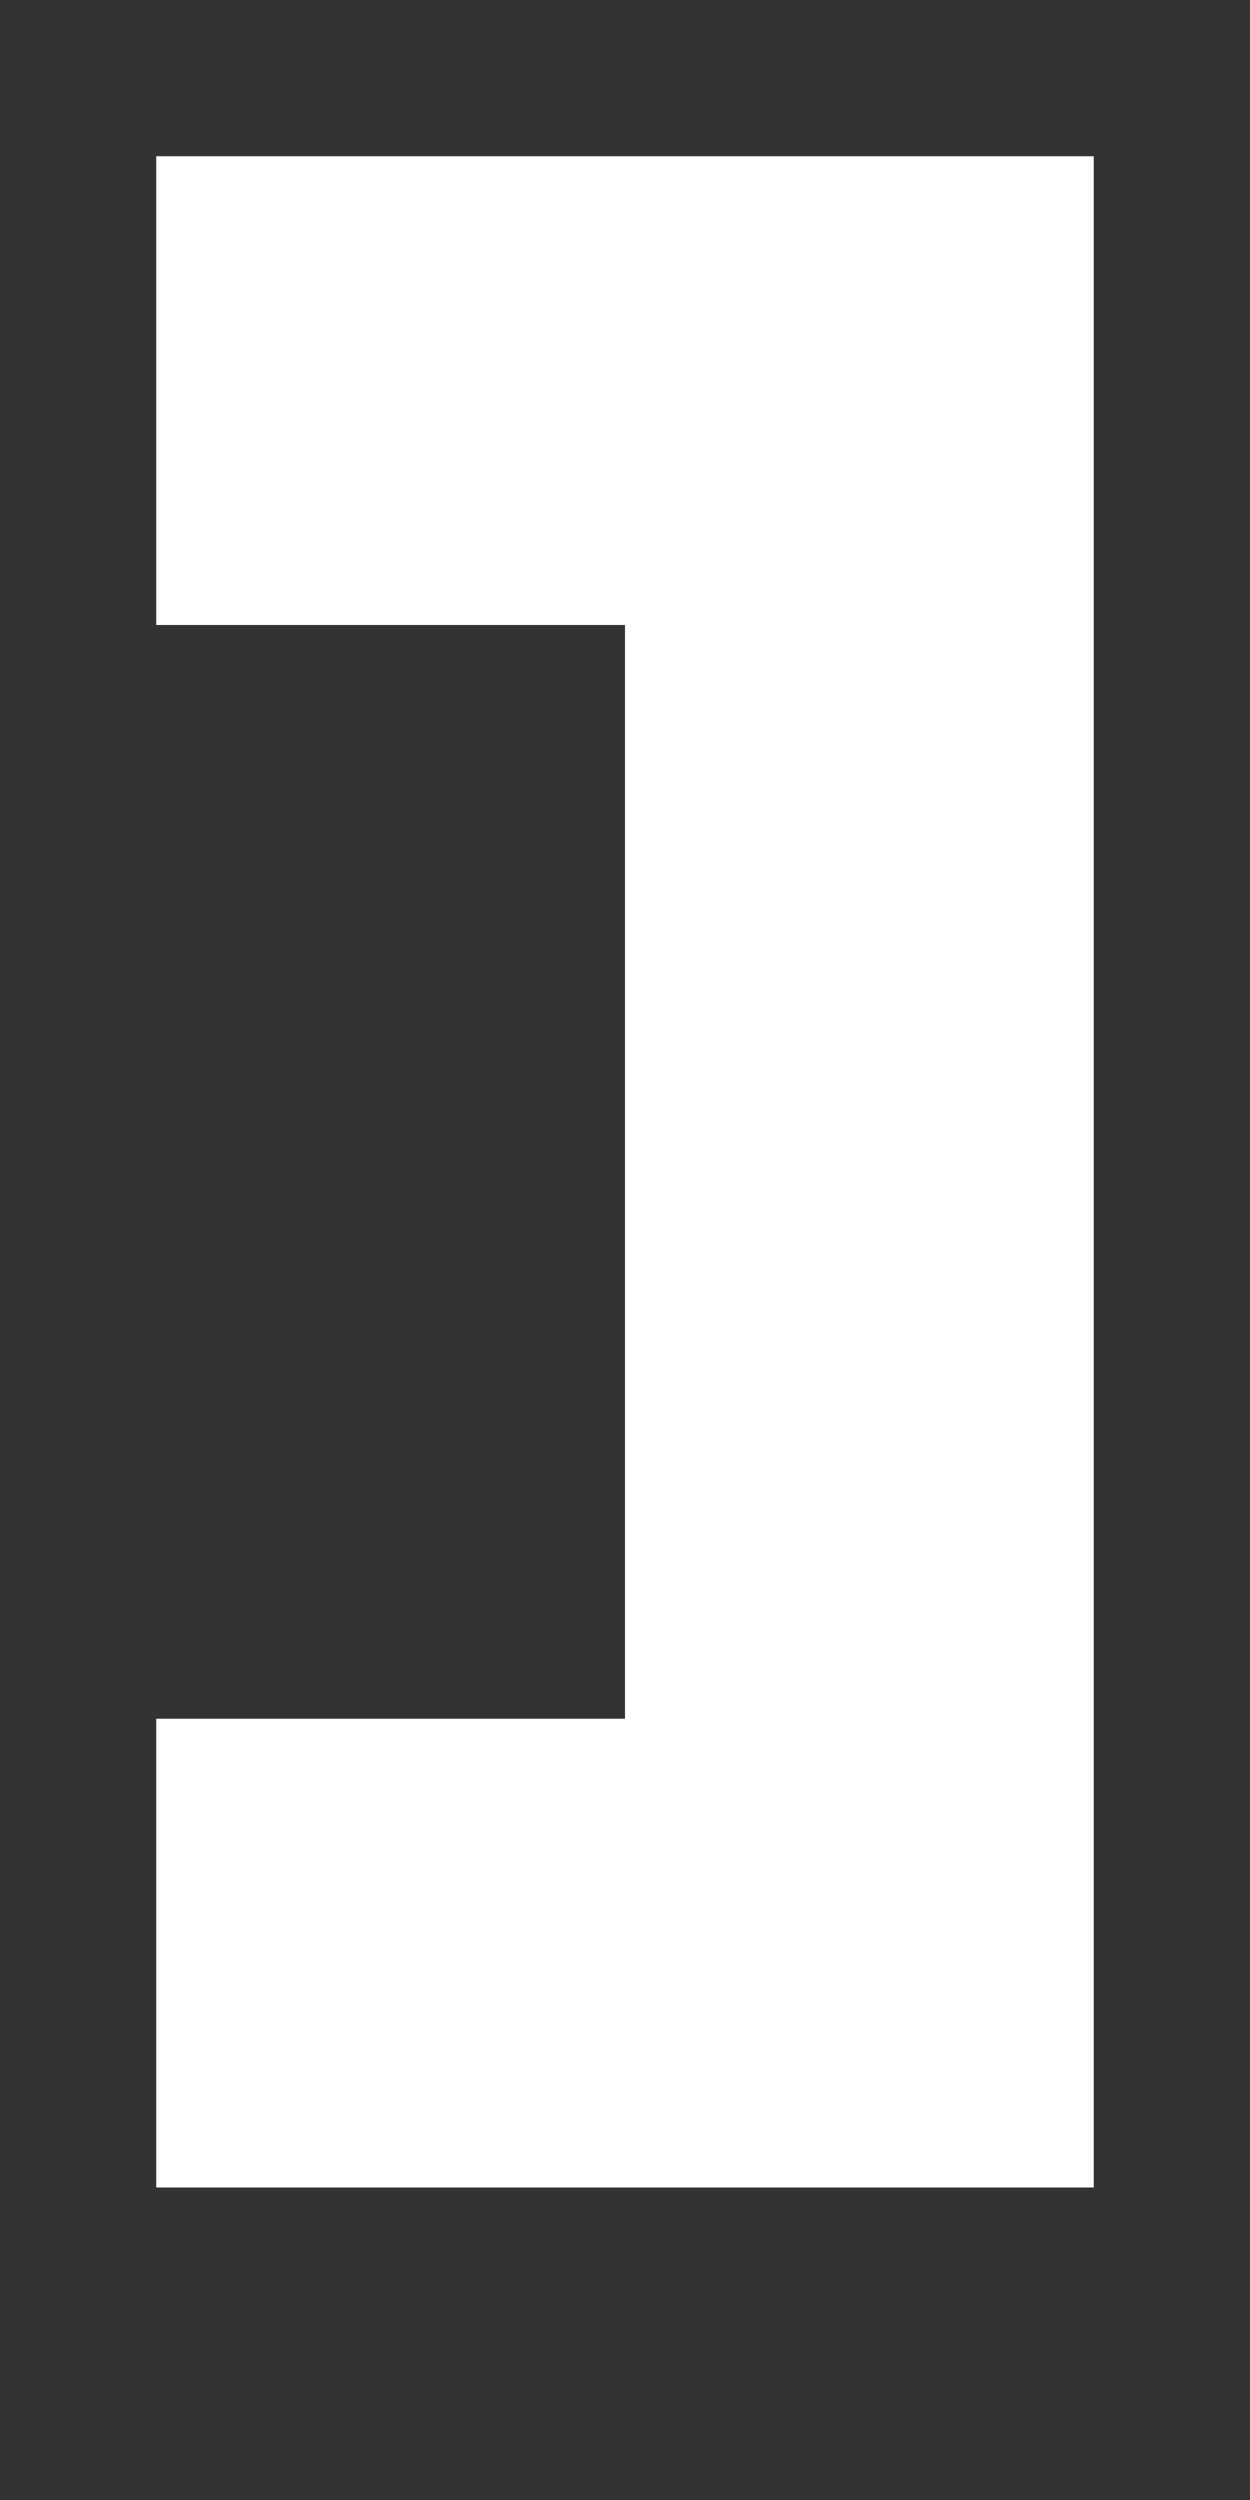 <svg xmlns="http://www.w3.org/2000/svg" viewBox="0 0 8 16">
    <rect x="0" y="0" width="8" height="16" fill="#333333" stroke="none"/>
    <path fill="white" d="M 1,1 v 3 h 3 v 7 h -3 v 3 h 6 v -13 z"/>
</svg>
